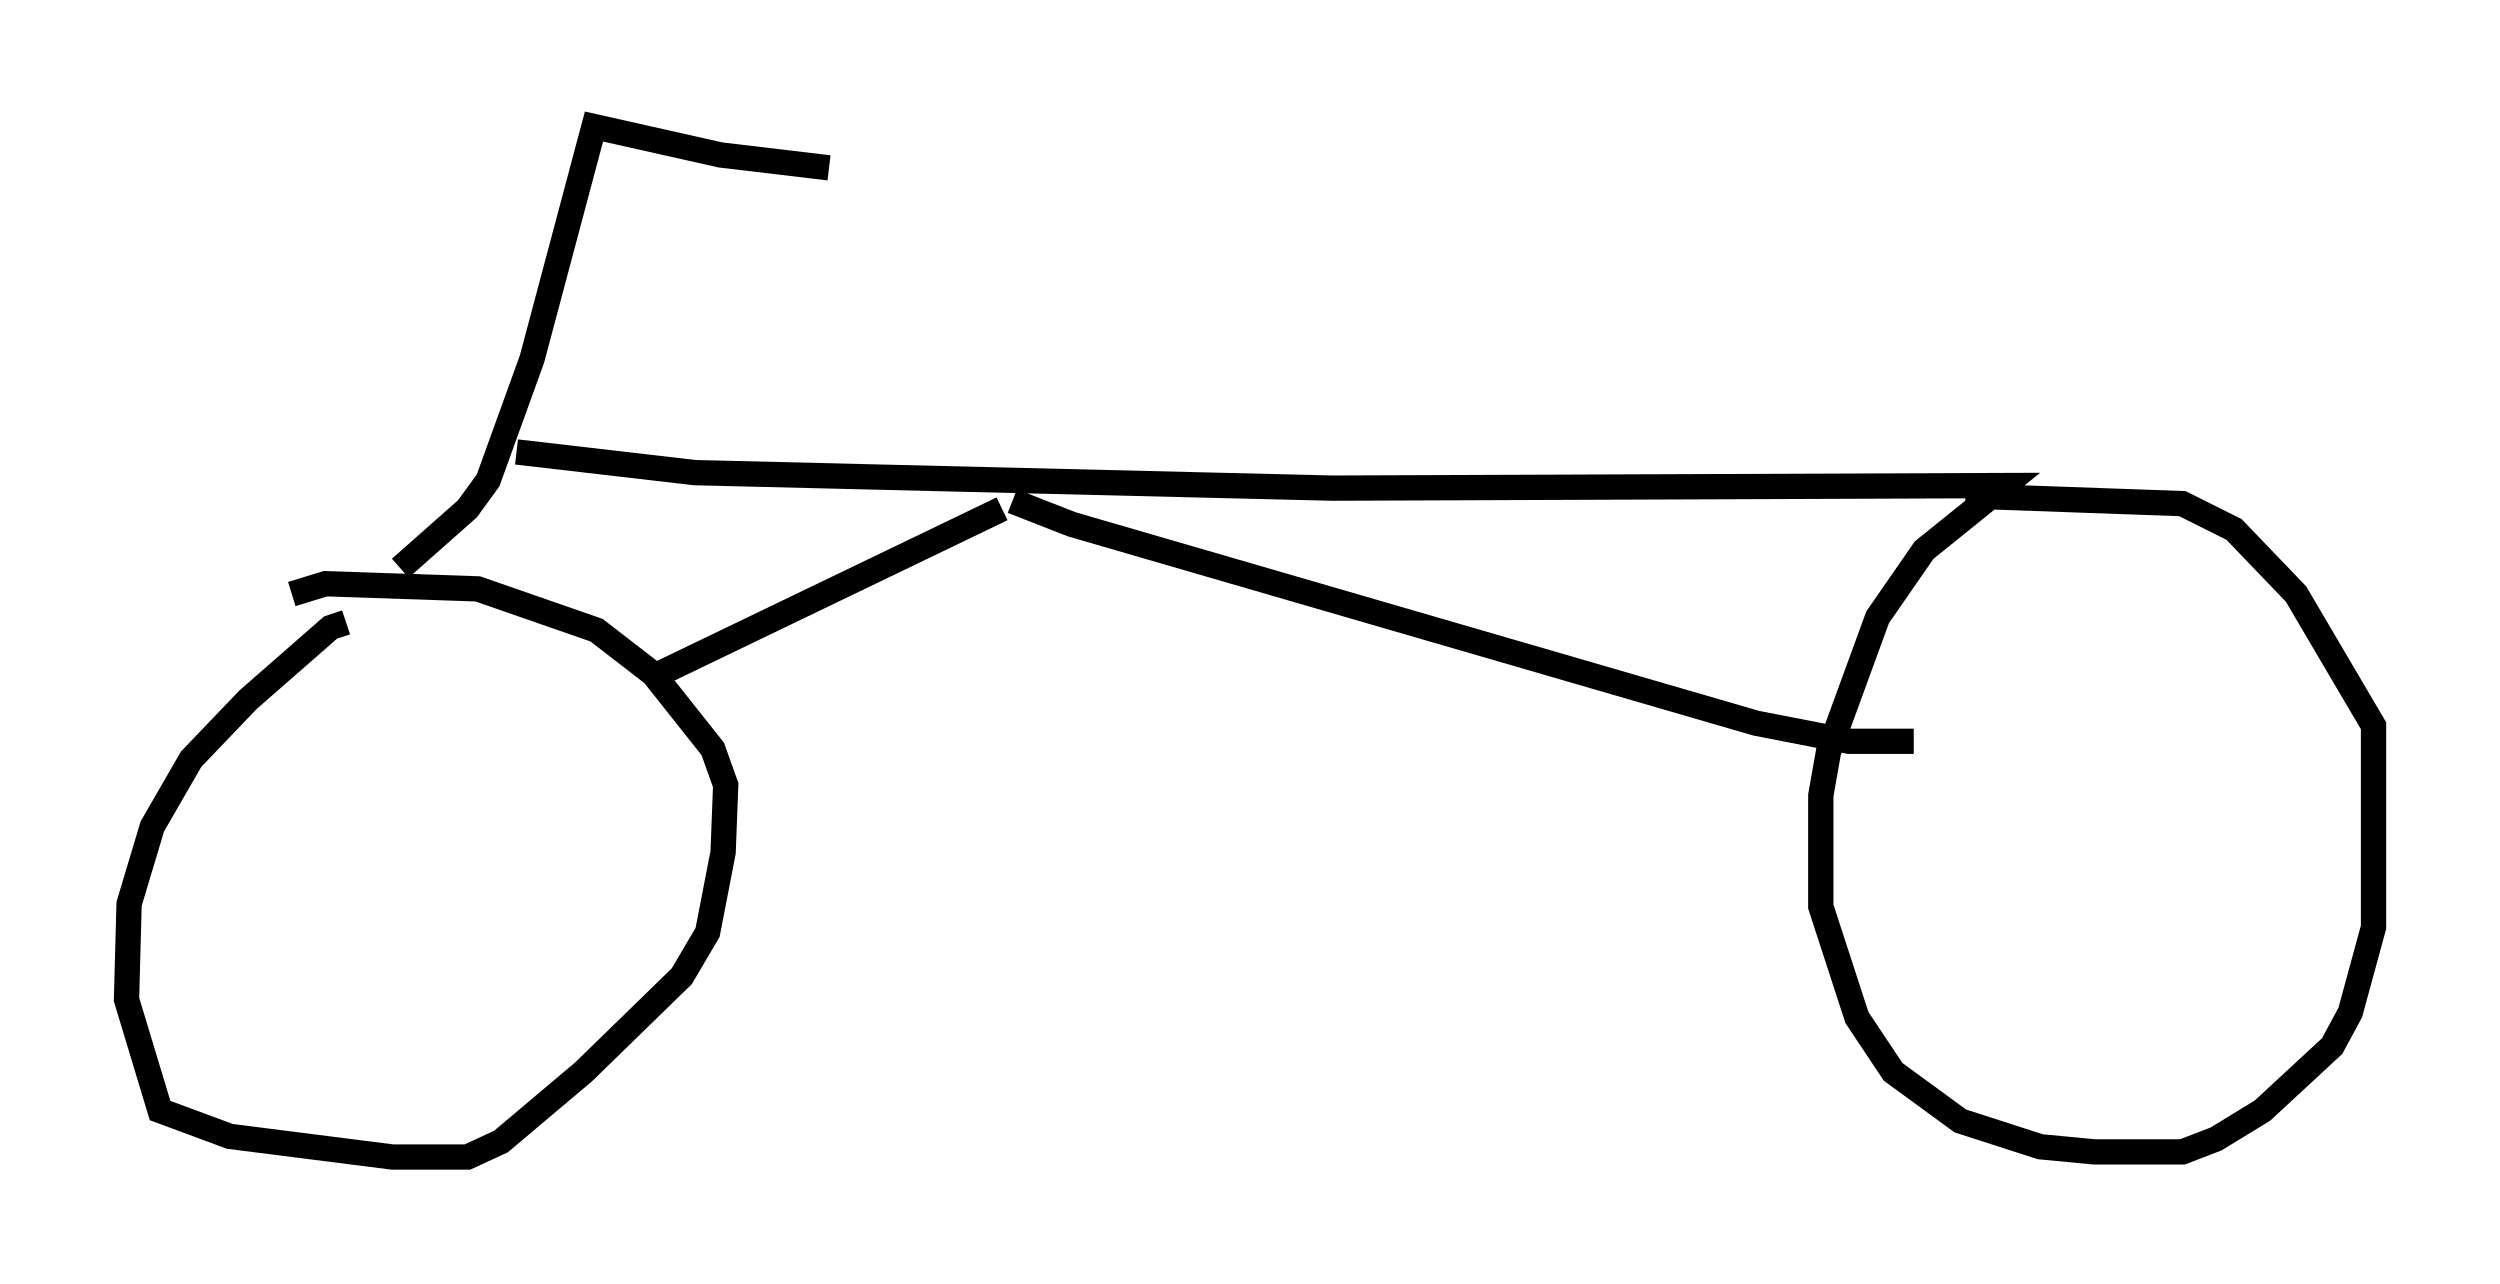 <?xml version="1.0" encoding="utf-8" ?>
<svg baseProfile="full" height="50.732" version="1.1" width="98.813" xmlns="http://www.w3.org/2000/svg" xmlns:ev="http://www.w3.org/2001/xml-events" xmlns:xlink="http://www.w3.org/1999/xlink"><defs /><rect fill="white" height="50.732" width="98.813" x="0" y="0" /><path d="M14.188, 24.804 m-0.51, -0.204 l-0.613, 0.204 -3.267, 2.858 l-2.246, 2.348 -1.531, 2.654 l-0.919, 3.063 -0.102, 3.777 l1.327, 4.39 2.756, 1.021 l6.431, 0.817 2.96, 0.0 l1.327, -0.613 3.267, -2.756 l3.879, -3.777 1.021, -1.735 l0.613, -3.165 0.102, -2.654 l-0.51, -1.429 -2.348, -2.96 l-2.246, -1.735 -4.696, -1.633 l-6.023, -0.204 -1.327, 0.408 m4.288, -1.021 l2.654, -2.348 0.817, -1.123 l1.735, -4.798 2.45, -9.188 l5.002, 1.123 4.288, 0.51 m-12.352, 11.229 l7.044, 0.817 25.215, 0.613 l26.542, -0.102 -3.165, 2.552 l-1.838, 2.654 -1.94, 5.308 l-0.306, 1.735 0.0, 4.39 l1.429, 4.39 1.429, 2.144 l2.654, 1.94 3.165, 1.021 l2.144, 0.204 3.471, 0.0 l1.327, -0.51 1.838, -1.123 l2.756, -2.552 0.715, -1.327 l0.919, -3.369 0.0, -7.963 l-3.063, -5.206 -2.45, -2.552 l-2.042, -1.021 -8.575, -0.306 m-51.859, 7.146 l13.781, -6.635 m0.408, -0.306 l2.348, 0.919 27.052, 7.861 l3.675, 0.715 2.552, 0.0 " fill="none" stroke="black" stroke-width="1" /></svg>